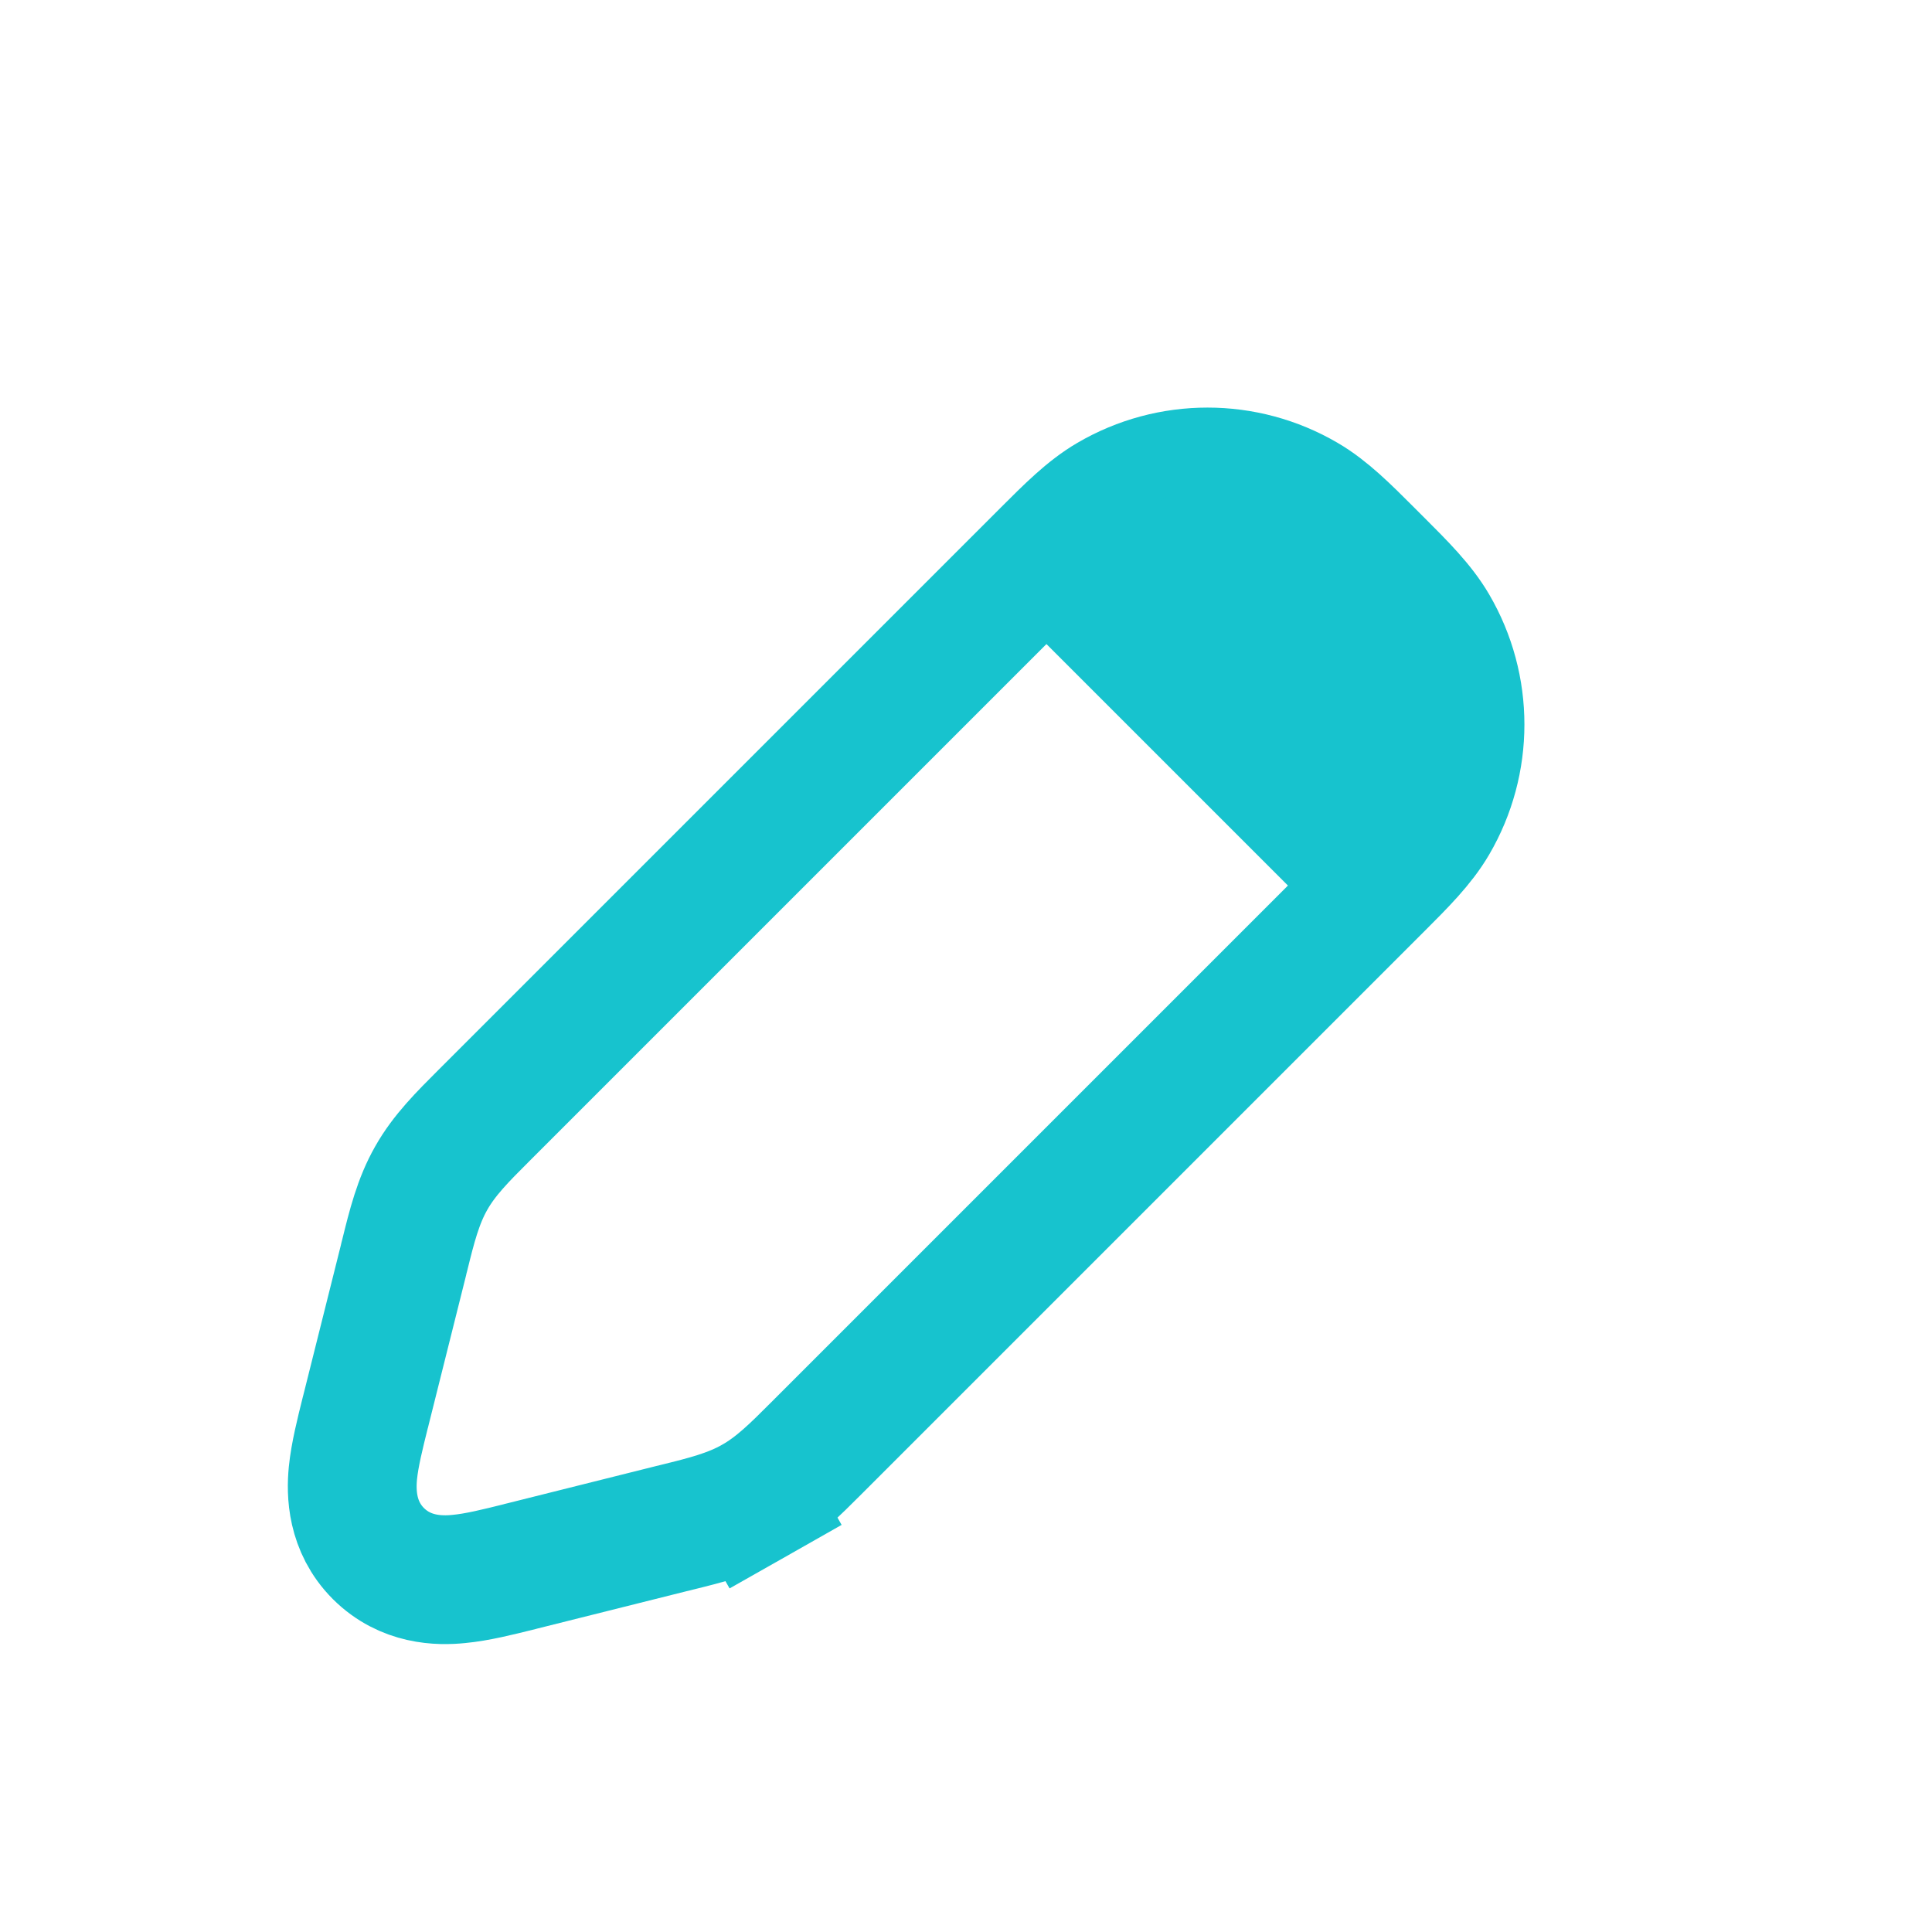<svg width="15" height="15" viewBox="0 0 15 15" fill="none" xmlns="http://www.w3.org/2000/svg">
<g id="Edit_light">
<path id="Rectangle 1" d="M10.666 4.334L10.666 4.334C10.665 4.333 10.664 4.332 10.663 4.331C10.651 4.319 10.639 4.307 10.627 4.295C10.452 4.12 10.301 3.968 10.133 3.87C9.665 3.596 9.085 3.596 8.617 3.87C8.449 3.968 8.298 4.12 8.123 4.295C8.11 4.308 8.097 4.321 8.084 4.334L3.788 8.63L3.788 8.63C3.777 8.641 3.766 8.652 3.755 8.663C3.593 8.825 3.449 8.968 3.348 9.147C3.246 9.326 3.197 9.523 3.142 9.746C3.138 9.761 3.134 9.776 3.131 9.791L2.842 10.945C2.84 10.954 2.838 10.963 2.835 10.972C2.796 11.129 2.754 11.296 2.74 11.437C2.725 11.591 2.729 11.852 2.938 12.062C3.148 12.271 3.409 12.275 3.563 12.259C3.704 12.246 3.871 12.204 4.028 12.165C4.037 12.162 4.046 12.16 4.055 12.158L5.209 11.869C5.224 11.866 5.239 11.862 5.254 11.858C5.477 11.803 5.674 11.754 5.853 11.652L5.606 11.217L5.853 11.652C6.032 11.551 6.175 11.407 6.337 11.245C6.348 11.234 6.359 11.223 6.37 11.212L10.666 6.916C10.679 6.903 10.692 6.89 10.705 6.877C10.88 6.702 11.032 6.551 11.13 6.383C11.404 5.915 11.404 5.335 11.13 4.867C11.032 4.699 10.88 4.548 10.705 4.373C10.692 4.36 10.679 4.347 10.666 4.334Z" stroke="#17C3CE"/>
<path id="Vector 107" d="M7.812 4.688L9.688 3.438L11.562 5.312L10.312 7.188L7.812 4.688Z" fill="#17C3CE"/>
</g>
</svg>
